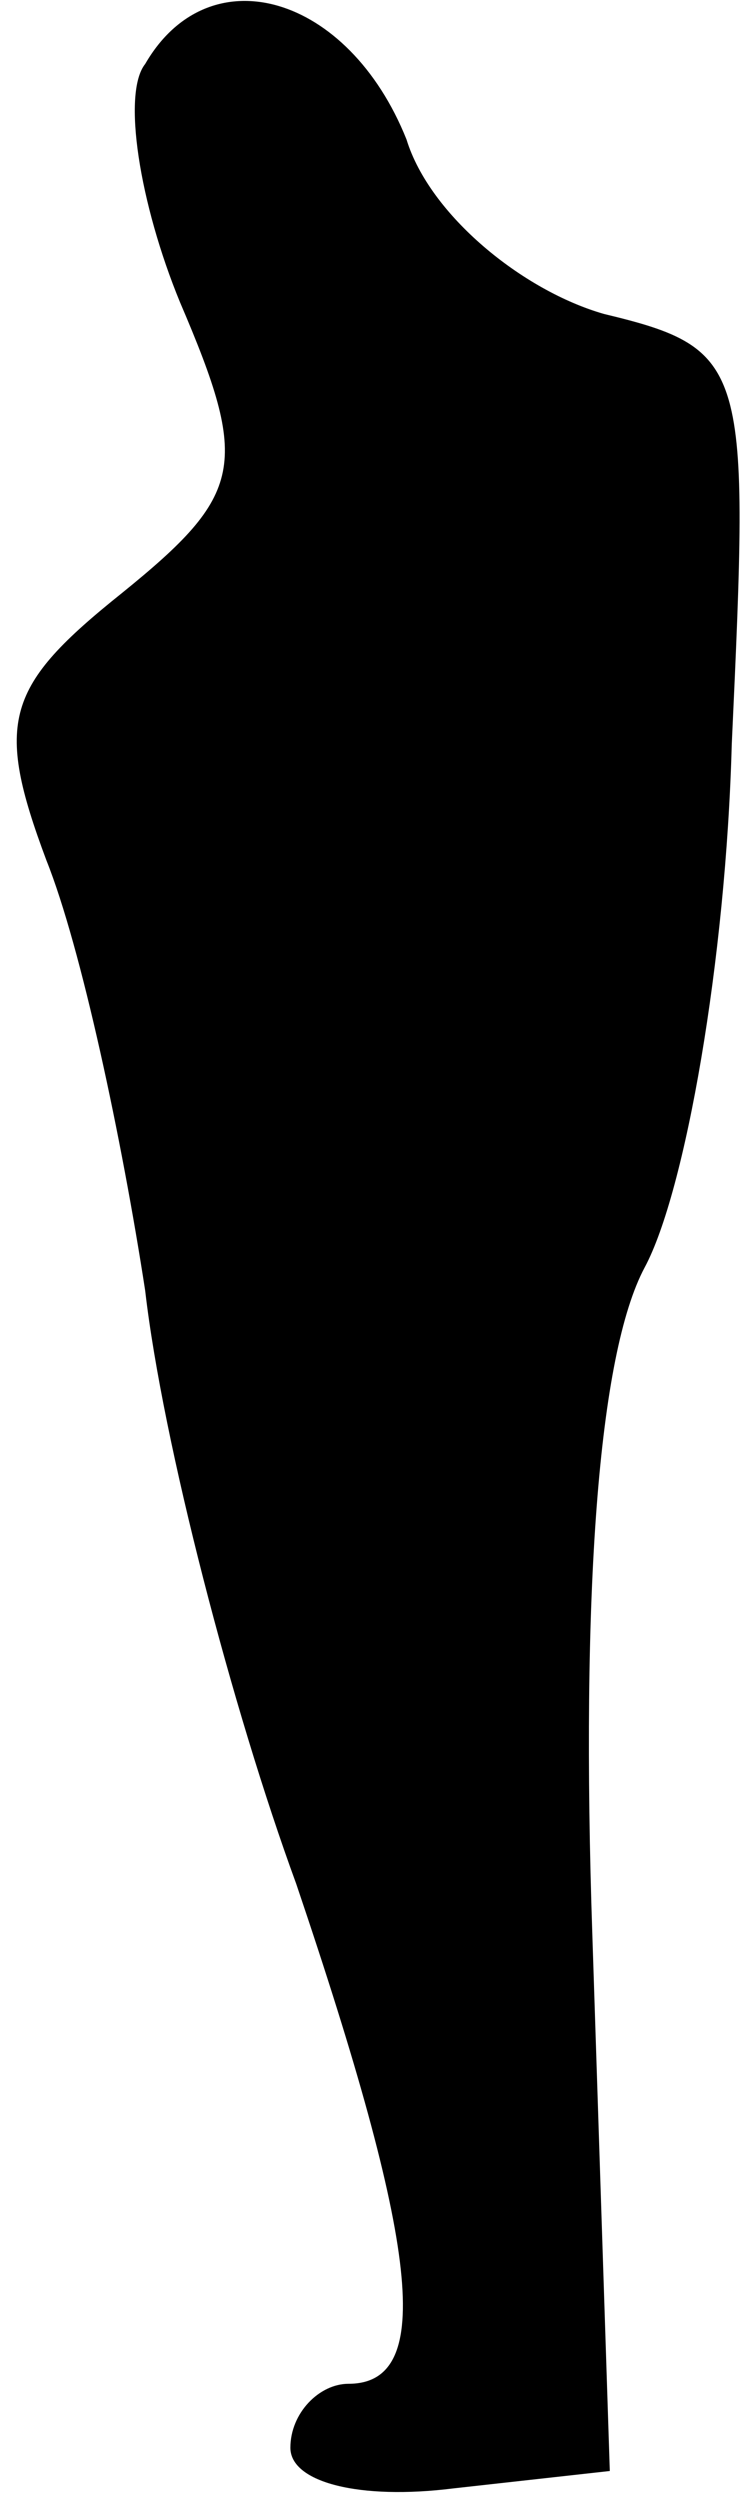 <?xml version="1.0" standalone="no"?>
<!DOCTYPE svg PUBLIC "-//W3C//DTD SVG 20010904//EN"
 "http://www.w3.org/TR/2001/REC-SVG-20010904/DTD/svg10.dtd">
<svg version="1.0" xmlns="http://www.w3.org/2000/svg"
 width="13pt" height="43pt" viewBox="0 0 13 43"
 preserveAspectRatio="xMidYMid meet">
<g transform="translate(0,43) scale(0.1,-0.1)"
fill="#000000" stroke="none">
<path fill="#000000" stroke="none" d="M25 419 c-4 -5 -1 -24 6 -41 12 -28 11
-33 -10 -50 -20 -16 -22 -22 -13 -46 6 -15 13 -48 17 -74 3 -26 15 -72 26
-102 21 -62 24 -86 9 -86 -5 0 -10 -5 -10 -11 0 -6 12 -9 28 -7 l27 3 -3 92
c-2 59 1 100 9 115 7 13 14 53 15 90 3 65 3 68 -22 74 -14 4 -30 17 -34 30
-10 25 -34 32 -45 13z"/>
</g>
</svg>
